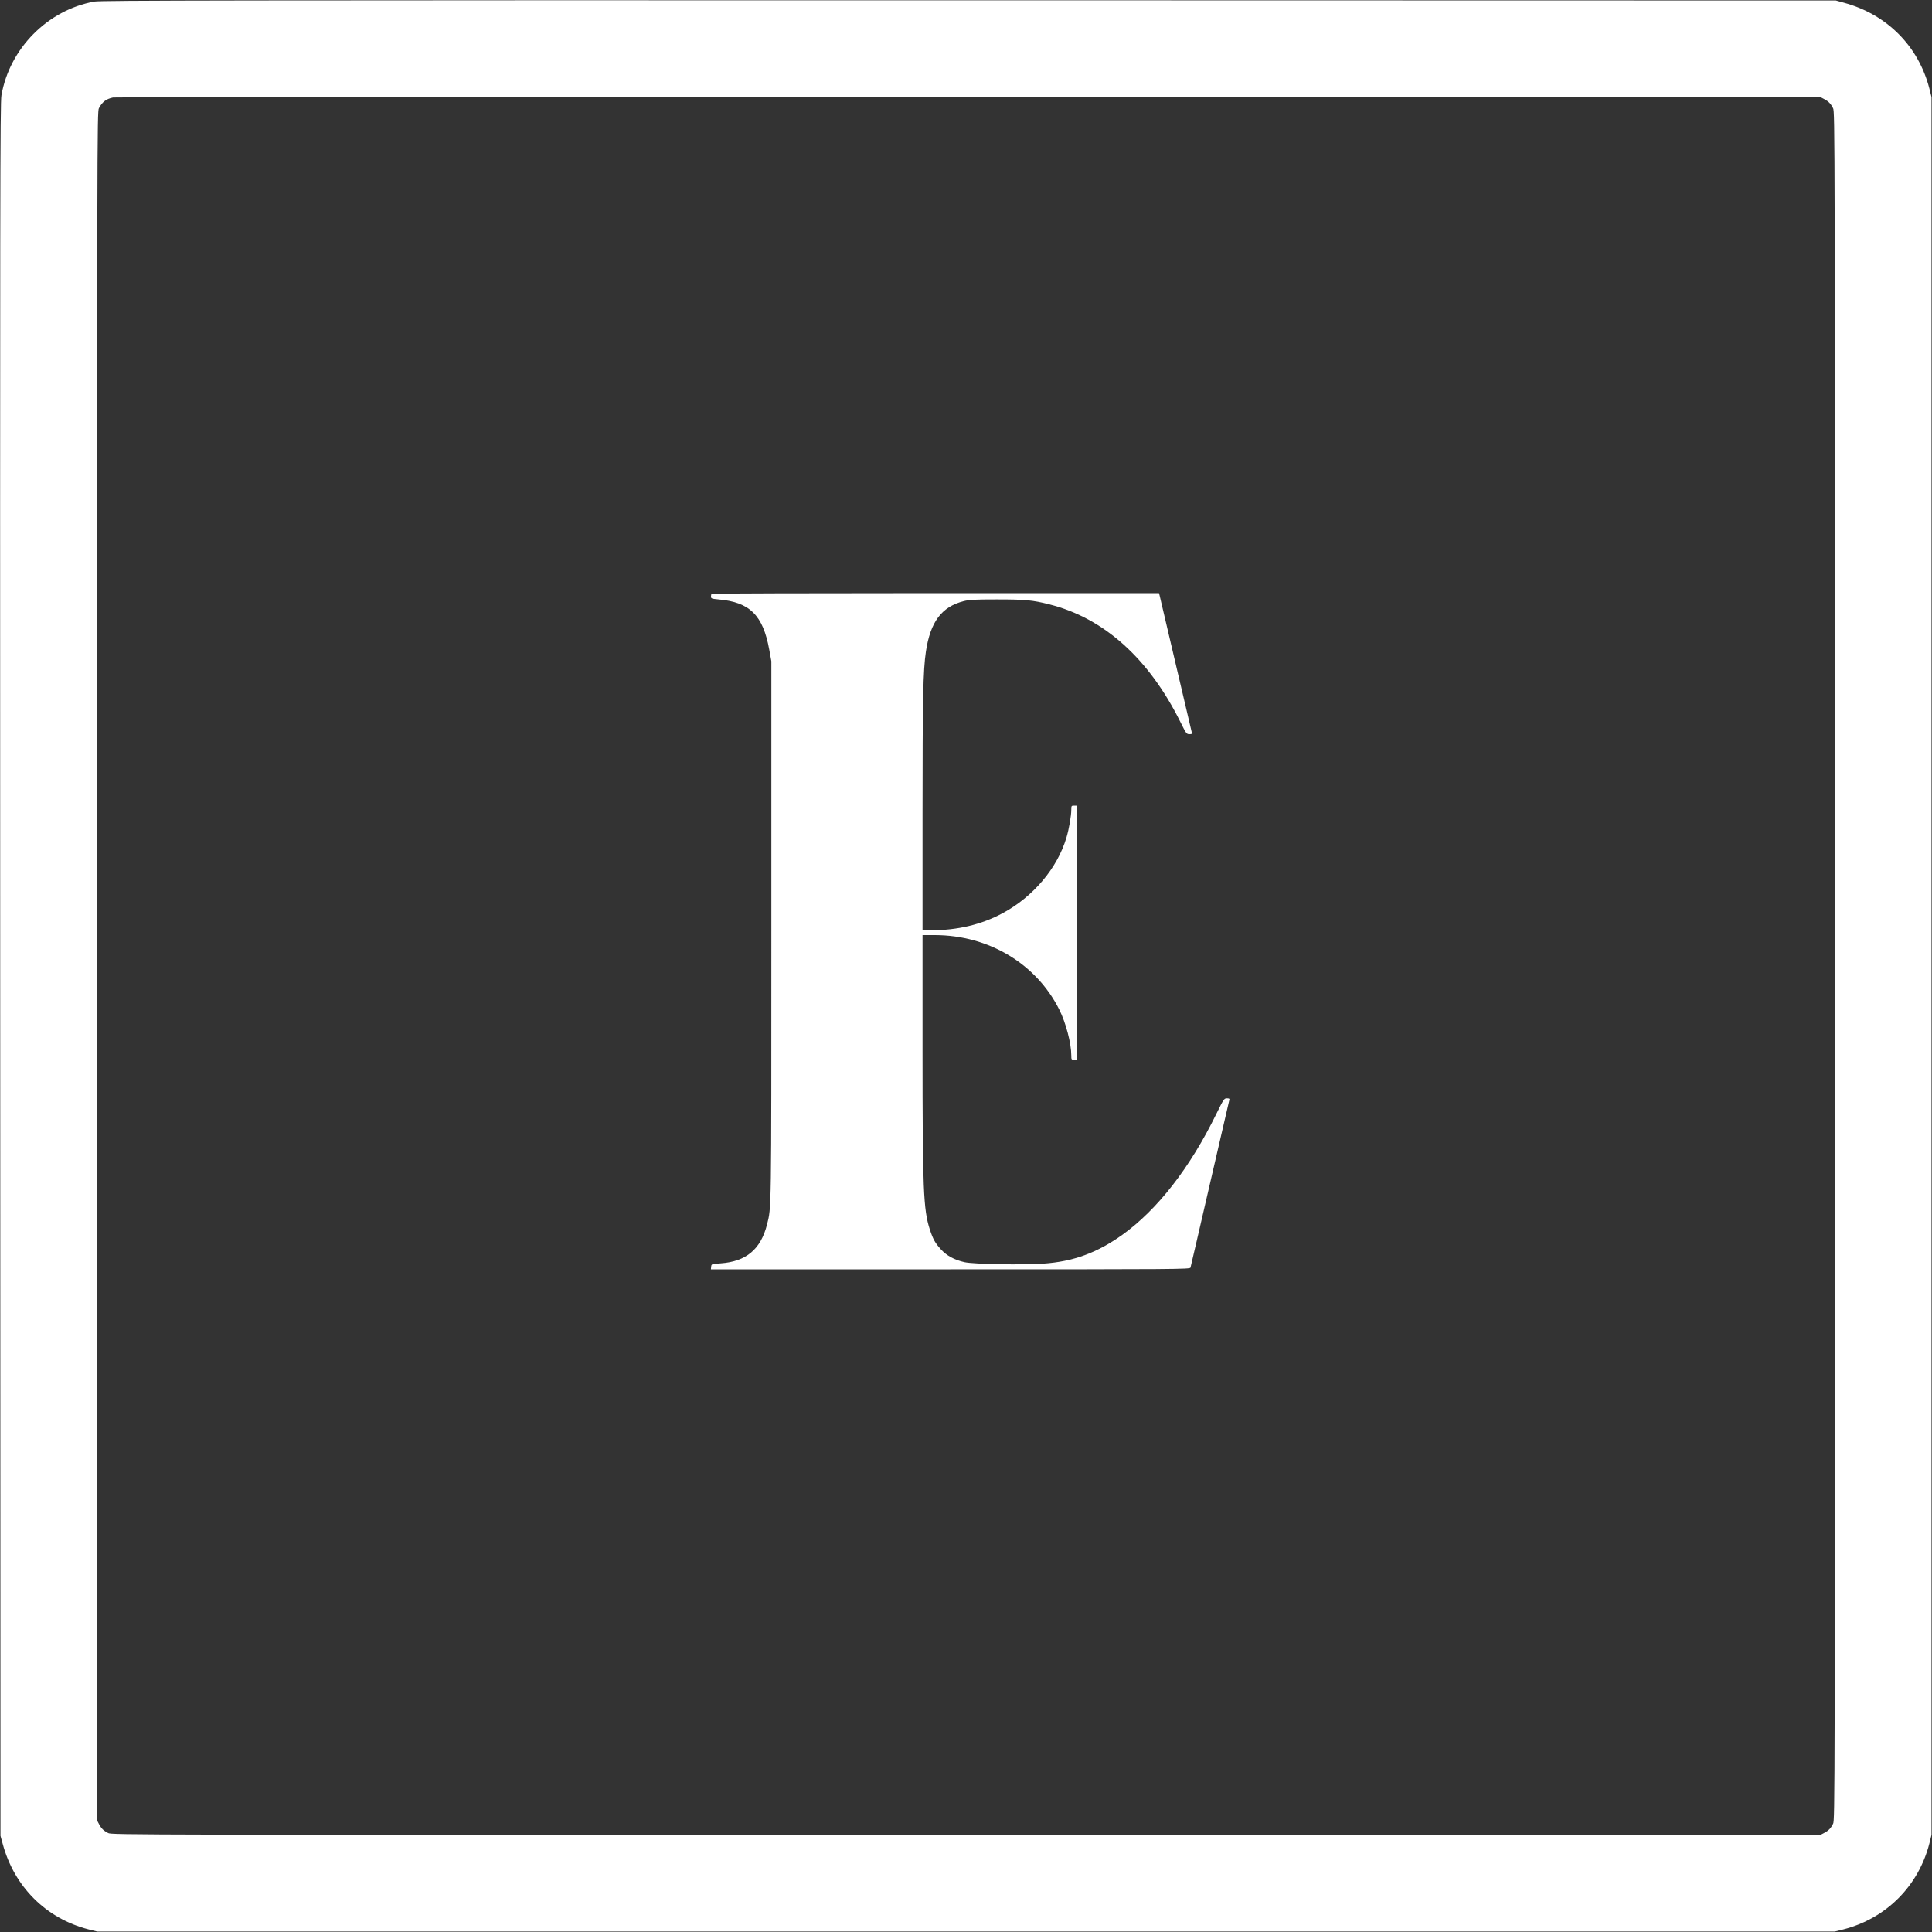 <?xml version="1.0" encoding="UTF-8"?>
<!DOCTYPE svg  PUBLIC '-//W3C//DTD SVG 20010904//EN'  'http://www.w3.org/TR/2001/REC-SVG-20010904/DTD/svg10.dtd'>
<svg width="2e3pt" height="2e3pt" version="1.0" viewBox="0 0 2000 2000" xmlns="http://www.w3.org/2000/svg">
<rect x="0" y="0" width="2000" height="2000" fill="#333333" stroke="none"/>
<g transform="translate(0 2e3) scale(.1 -.1)" fill="#fff">
<path d="m977 19984c-484-87-878-486-962-970-14-80-15-1037-13-9054l3-8965 23-83c120-445 449-772 889-885l88-22h8995 8995l88 22c442 113 777 448 890 890l22 88v8995 8995l-22 88c-113 440-440 769-885 889l-83 23-8975 2c-7713 1-8986-1-9053-13zm17908-1010c46-25 65-45 91-94 19-34 19-258 19-8880s0-8846-19-8880c-26-49-45-69-91-94l-40-21h-8845c-8622 0-8846 0-8880 19-49 26-69 45-94 91l-21 40v8845c0 8622 0 8846 19 8880 35 66 75 96 146 111 19 4 4004 6 8855 5l8820-1 40-21z"/>
<path d="m7367 13853c-4-3-7-16-7-28 0-21 6-23 78-30 324-28 460-163 525-519l22-121v-2790c0-2952 1-2858-45-3042-65-256-216-382-479-401-95-7-96-7-99-34l-3-28h2480c2353 0 2480 1 2485 18 3 9 93 400 201 867 108 468 198 858 201 868 4 13-1 17-25 17-29 0-33-6-110-162-272-557-610-991-973-1251-261-186-508-277-818-298-213-15-721-6-815 15-104 23-185 67-245 133-59 65-81 103-115 207-66 205-75 410-75 1859v1187h128c556-1 1048-295 1287-770 69-137 125-351 125-477 0-41 1-43 30-43h30v1315 1315h-30c-29 0-30-2-30-42 0-62-24-202-50-288-94-317-344-613-660-783-219-118-466-177-741-177h-89v1198c0 1200 6 1493 35 1687 46 308 163 464 391 522 58 15 115 18 344 18 291 0 369-7 542-51 566-142 1032-561 1359-1221 58-117 63-123 91-123s30 2 23 28c-4 15-78 331-165 702s-161 687-165 703l-7 27h-2312c-1272 0-2316-3-2319-7z"/>
</g>
</svg>